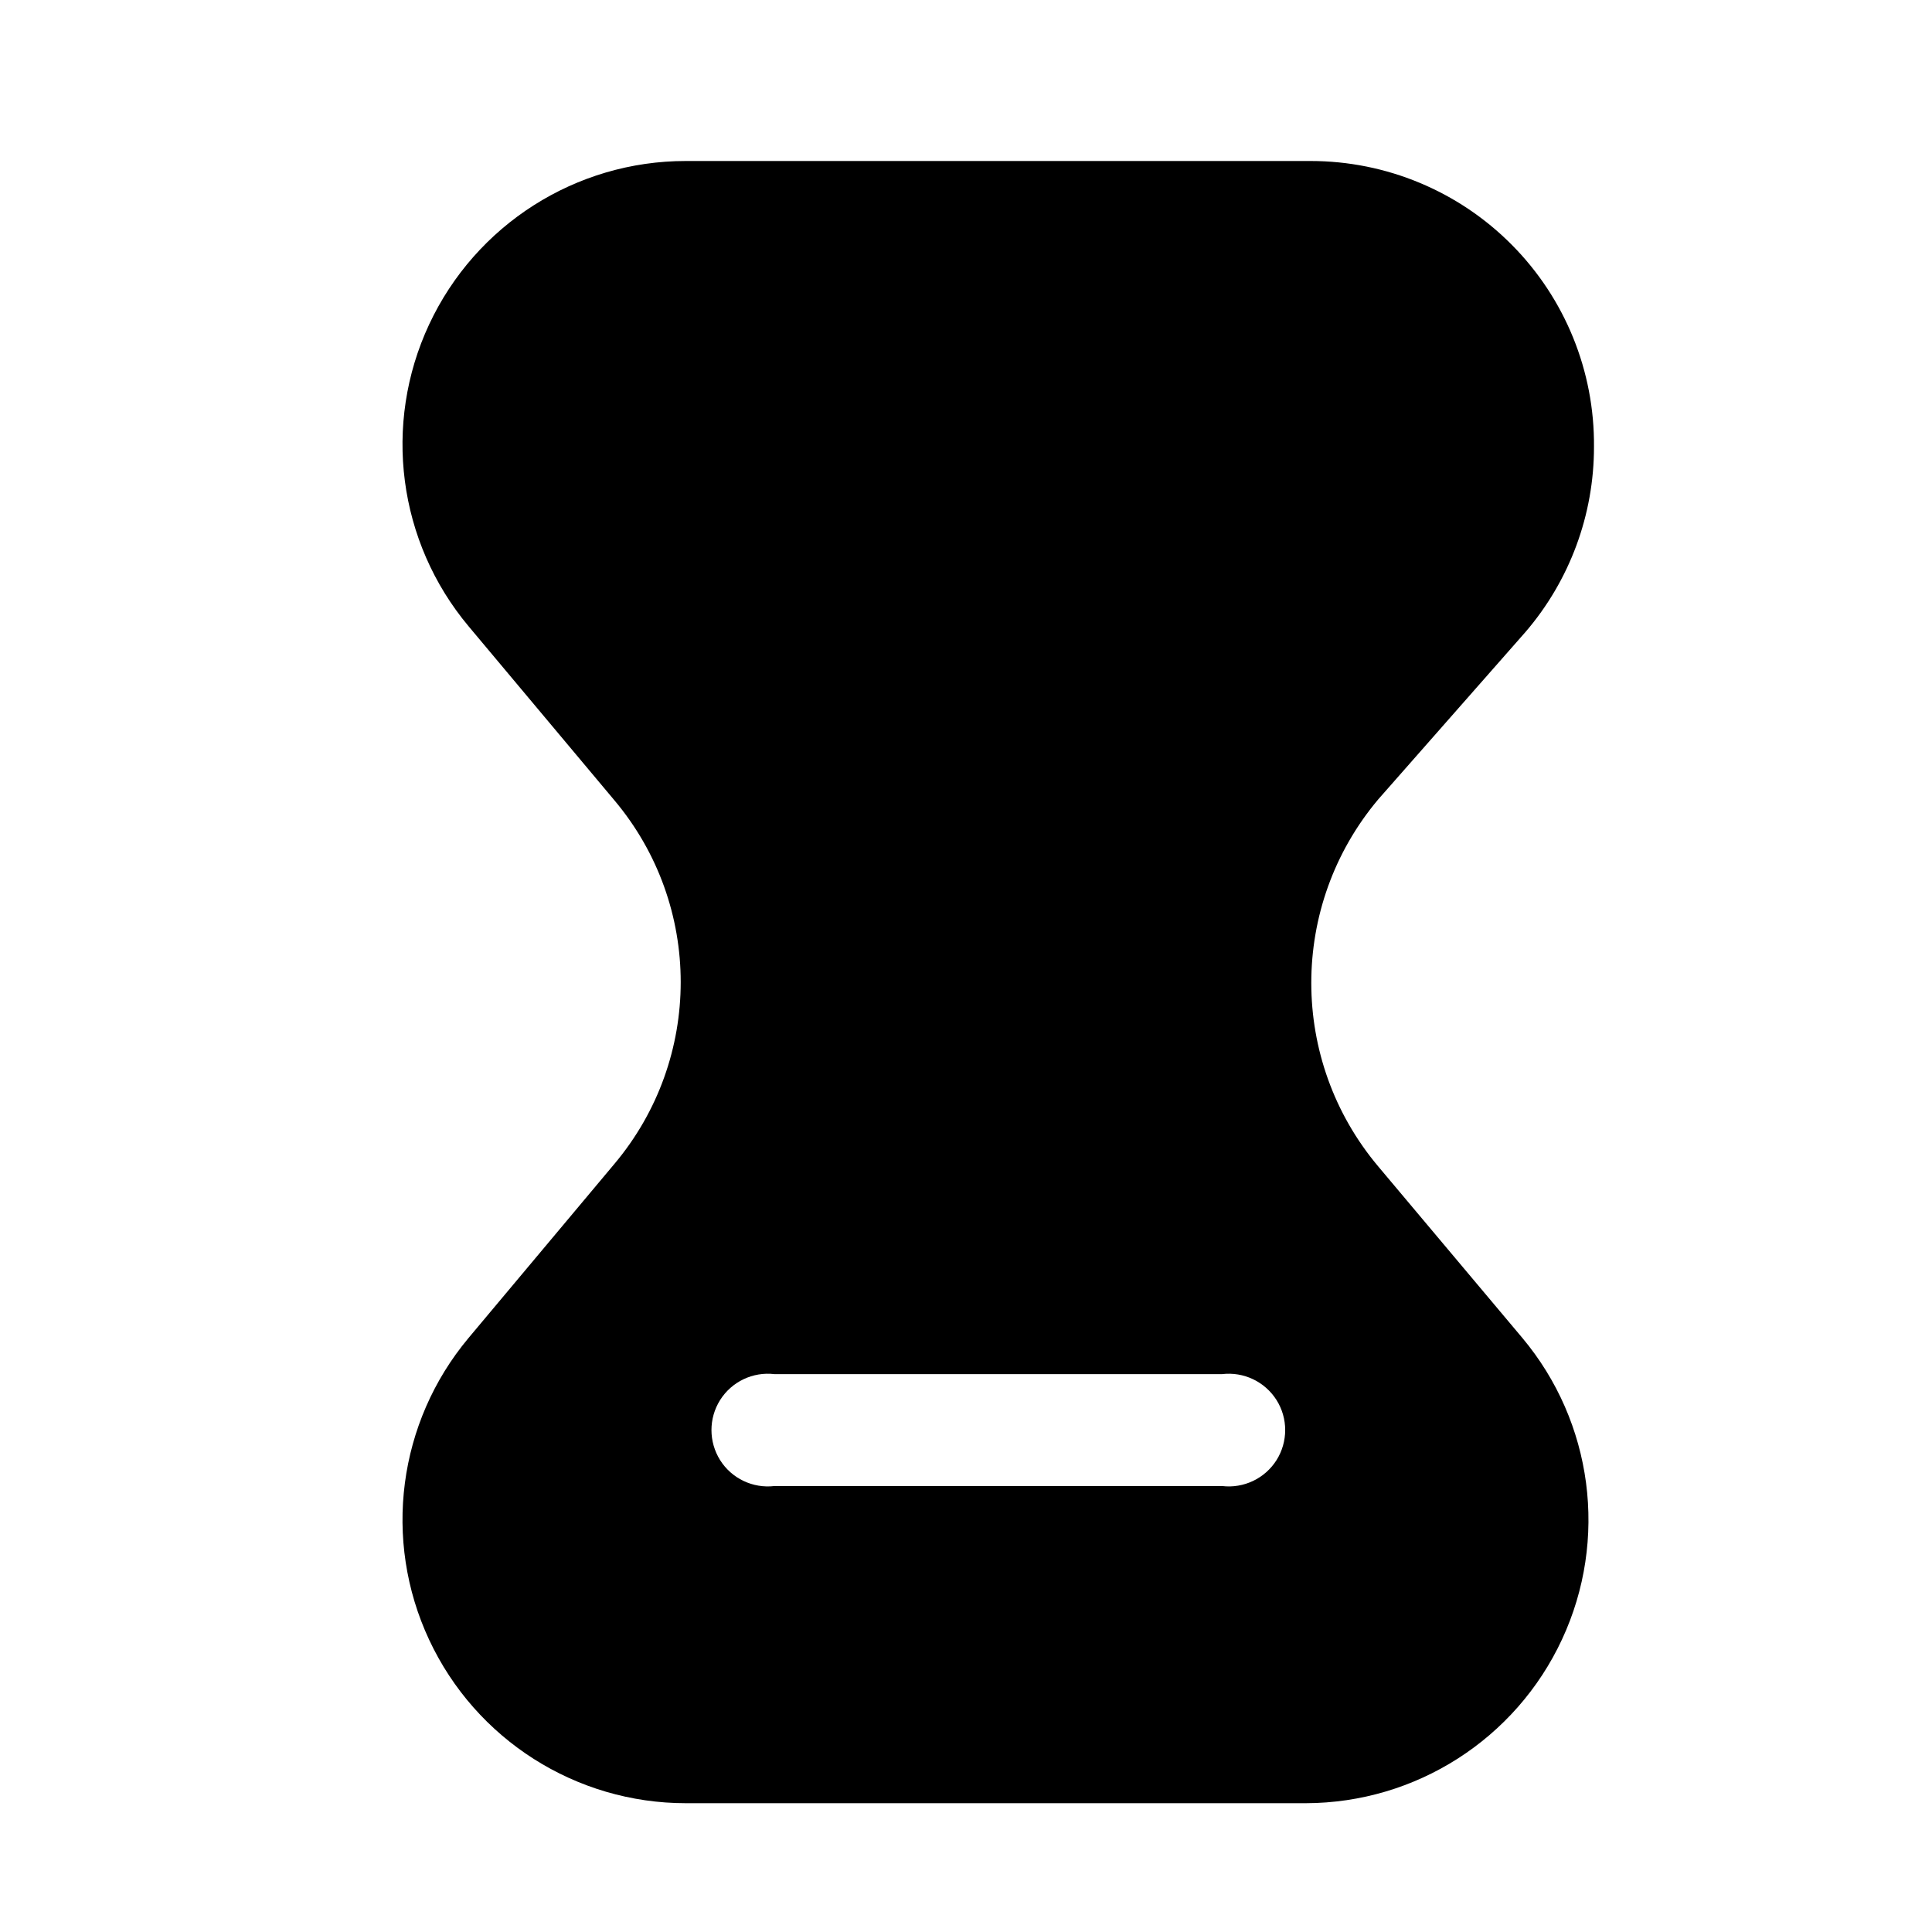 <svg width="24" height="24" viewBox="0 0 24 24" fill="none" xmlns="http://www.w3.org/2000/svg">
<path fill-rule="evenodd" clip-rule="evenodd" d="M19.801 5.55C19.802 6.394 19.5 7.21 18.951 7.85L17.121 9.93C16.012 11.248 16.012 13.172 17.121 14.49L18.911 16.62C19.788 17.667 19.98 19.127 19.404 20.365C18.828 21.604 17.587 22.397 16.221 22.4H8.521C7.154 22.401 5.91 21.609 5.331 20.37C4.752 19.131 4.943 17.669 5.821 16.62L7.631 14.46C8.731 13.154 8.731 11.246 7.631 9.94L5.821 7.78C4.943 6.731 4.752 5.269 5.331 4.03C5.91 2.791 7.154 1.999 8.521 2H16.281C17.22 2 18.12 2.375 18.781 3.042C19.442 3.708 19.809 4.611 19.801 5.55ZM9.621 18.46H15.181C15.45 18.492 15.712 18.367 15.857 18.139C16.001 17.91 16.001 17.619 15.857 17.391C15.712 17.163 15.45 17.038 15.181 17.07H9.621C9.353 17.038 9.09 17.163 8.946 17.391C8.802 17.619 8.802 17.91 8.946 18.139C9.09 18.367 9.353 18.492 9.621 18.46Z" fill="black"/>
</svg>
